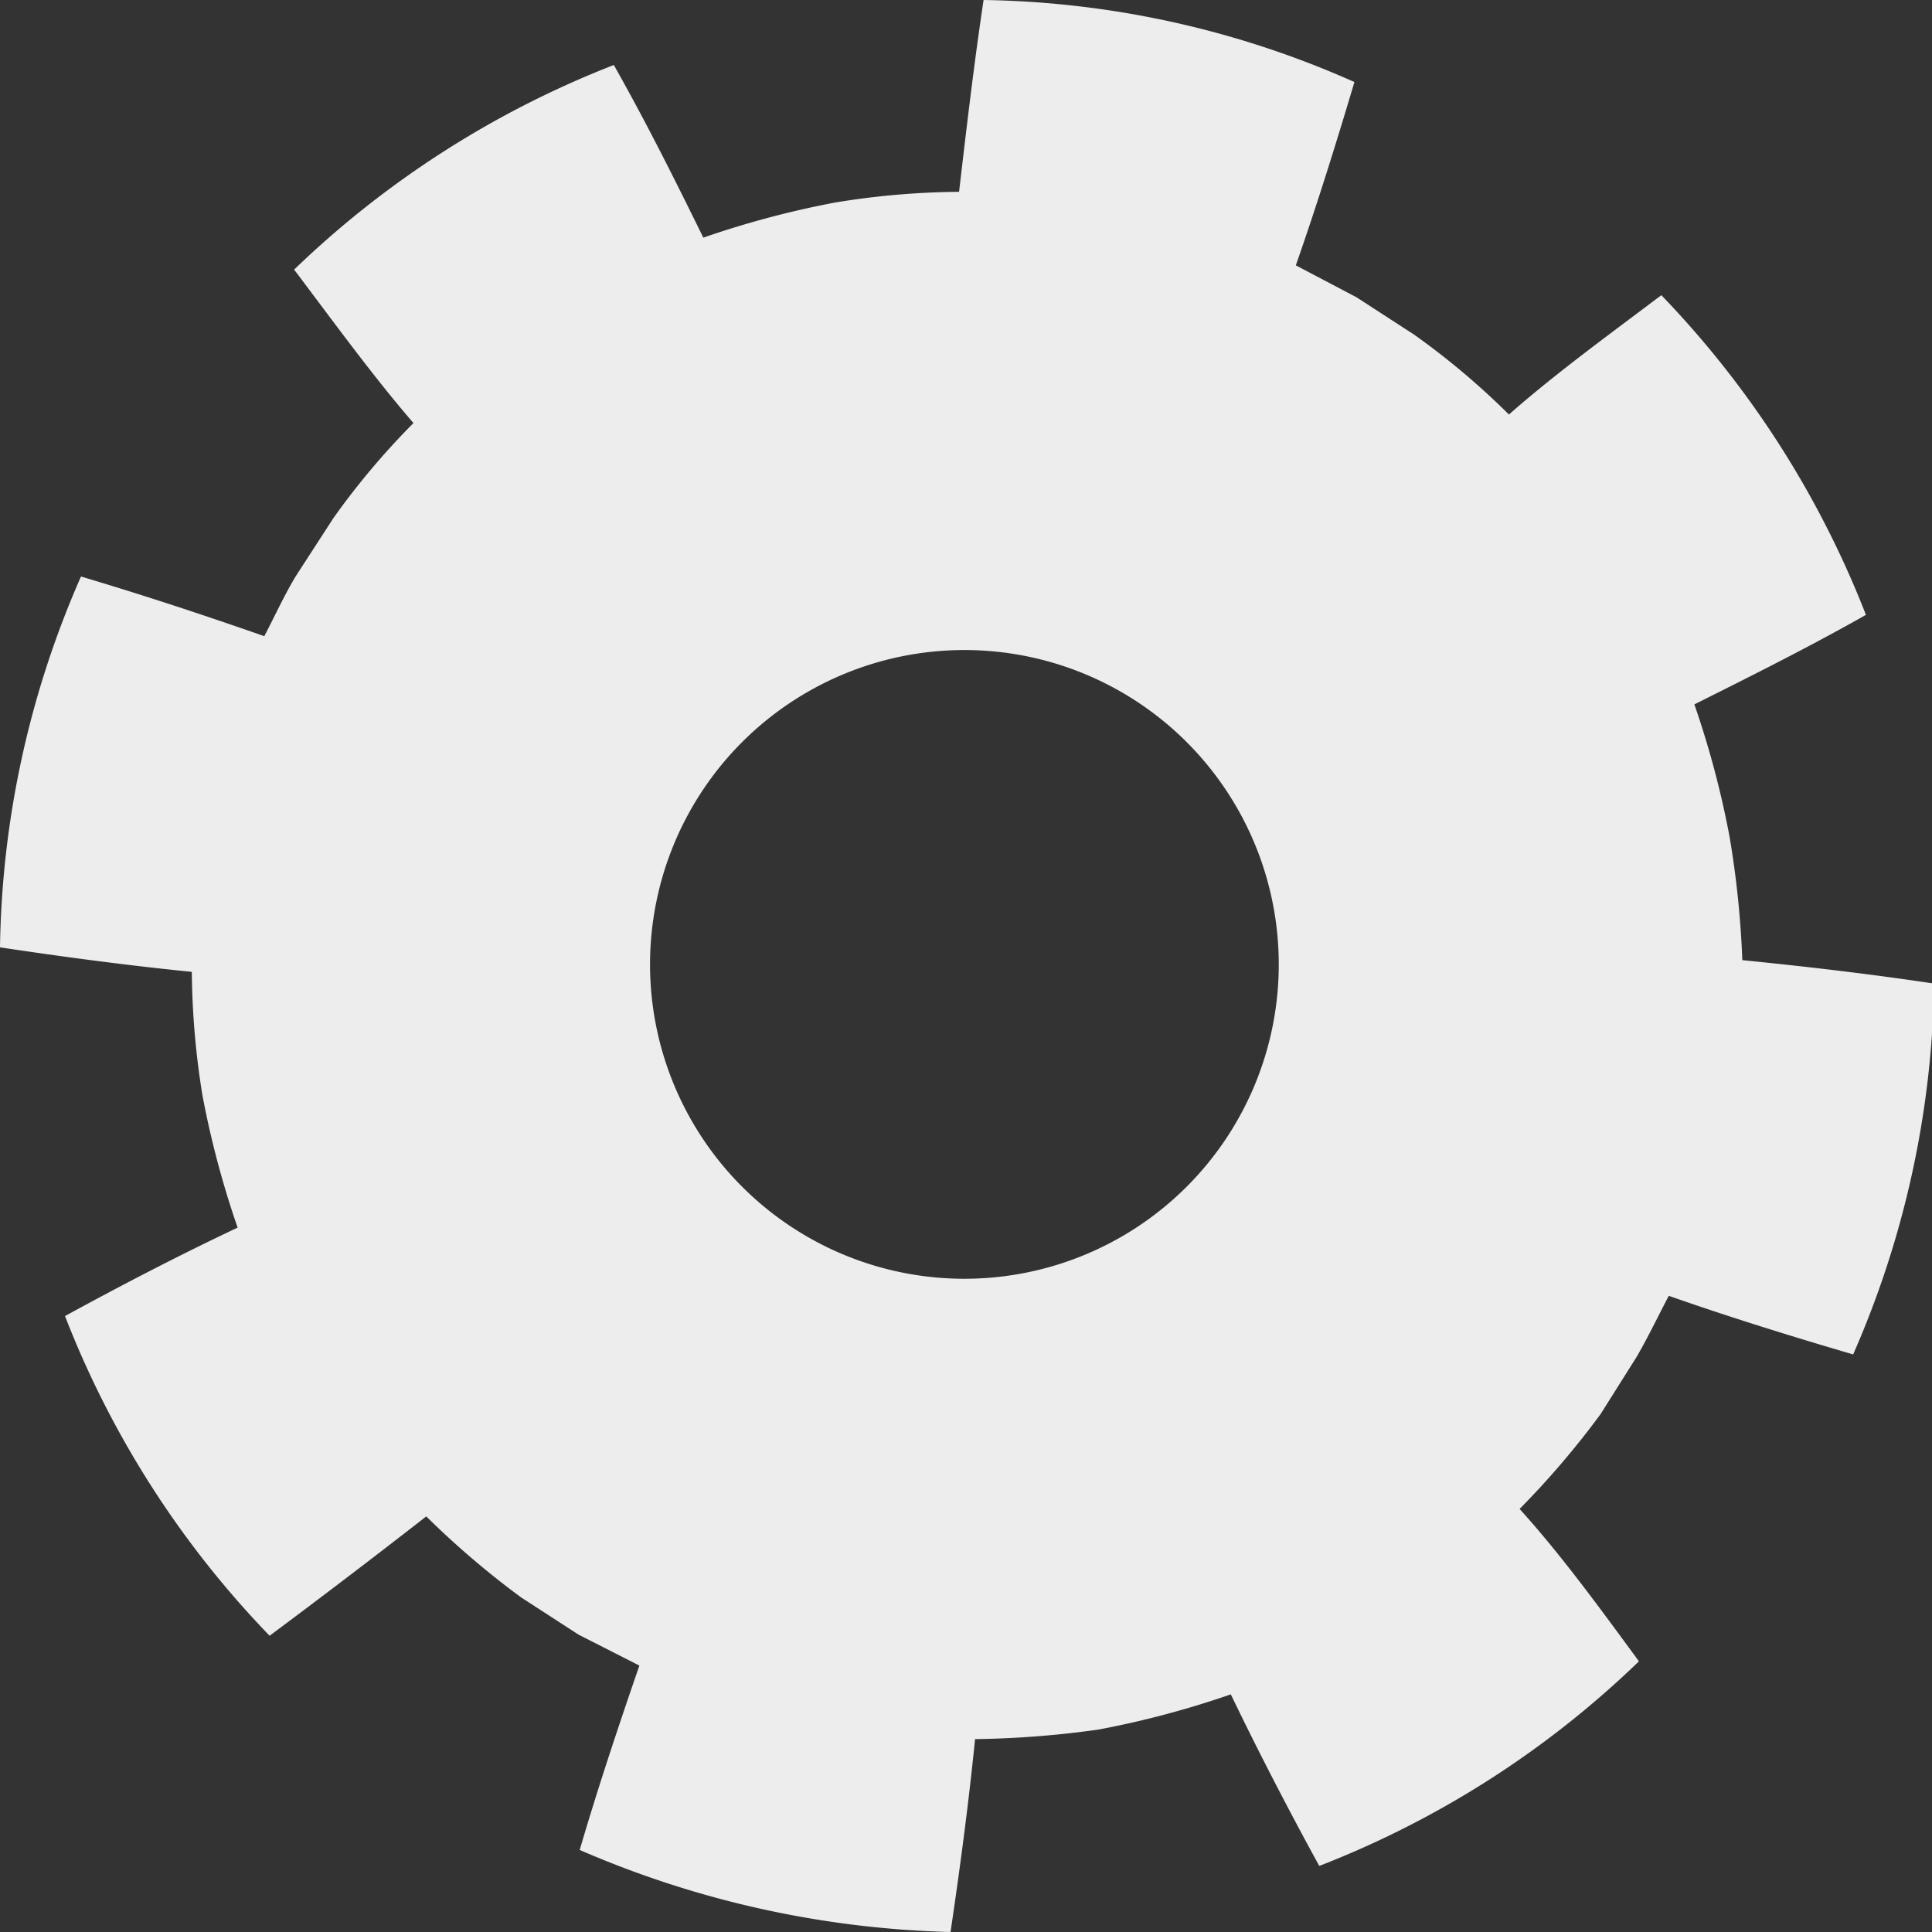 <svg xmlns="http://www.w3.org/2000/svg" viewBox="0 0 18.13 18.13"><rect x="0" y="0" width="18.13" height="18.13" fill="#333333" stroke="none"/><defs><style>.cls-1{fill:#ededed;fill-rule:evenodd;}</style></defs><title>Ресурс 5</title><g id="Слой_2" data-name="Слой 2"><g id="Слой_1-2" data-name="Слой 1"><path class="cls-1" d="M16.23,7.85a8.71,8.71,0,0,0-.33-1.24c.54-.27,1.08-.54,1.61-.84a9.05,9.05,0,0,0-1.92-3c-.49.37-1,.74-1.43,1.12a7.07,7.07,0,0,0-.89-.75l-.54-.35-.57-.3c.2-.57.38-1.15.55-1.72A8.86,8.86,0,0,0,9.23,0C9.14.6,9.07,1.2,9,1.8a7.46,7.46,0,0,0-1.16.1,8.71,8.71,0,0,0-1.24.33c-.27-.55-.54-1.09-.84-1.62a9.05,9.05,0,0,0-3,1.92c.37.49.74,1,1.12,1.44a7.07,7.07,0,0,0-.75.89l-.35.54c-.11.18-.2.38-.3.57-.57-.2-1.15-.39-1.72-.56A8.94,8.94,0,0,0,0,8.89c.6.09,1.2.17,1.8.23a7.57,7.57,0,0,0,.1,1.16,8.71,8.71,0,0,0,.33,1.24c-.55.26-1.09.54-1.62.83a9,9,0,0,0,1.92,3C3,15,3.5,14.62,4,14.23a8.11,8.11,0,0,0,.89.76l.54.35.57.29c-.2.58-.39,1.15-.56,1.73a9.32,9.32,0,0,0,3.48.77c.09-.61.17-1.21.23-1.81a9.06,9.06,0,0,0,1.16-.09,8.71,8.71,0,0,0,1.24-.33c.26.54.54,1.08.83,1.61a9,9,0,0,0,3-1.92c-.36-.49-.73-1-1.12-1.43a8.11,8.11,0,0,0,.76-.89l.34-.54c.11-.19.2-.38.3-.57.57.2,1.15.38,1.73.55a9,9,0,0,0,.76-3.48c-.6-.09-1.2-.16-1.8-.22A8.92,8.92,0,0,0,16.23,7.85ZM9.06,12A2.95,2.95,0,1,1,12,9.06,2.95,2.95,0,0,1,9.06,12"/></g></g></svg>